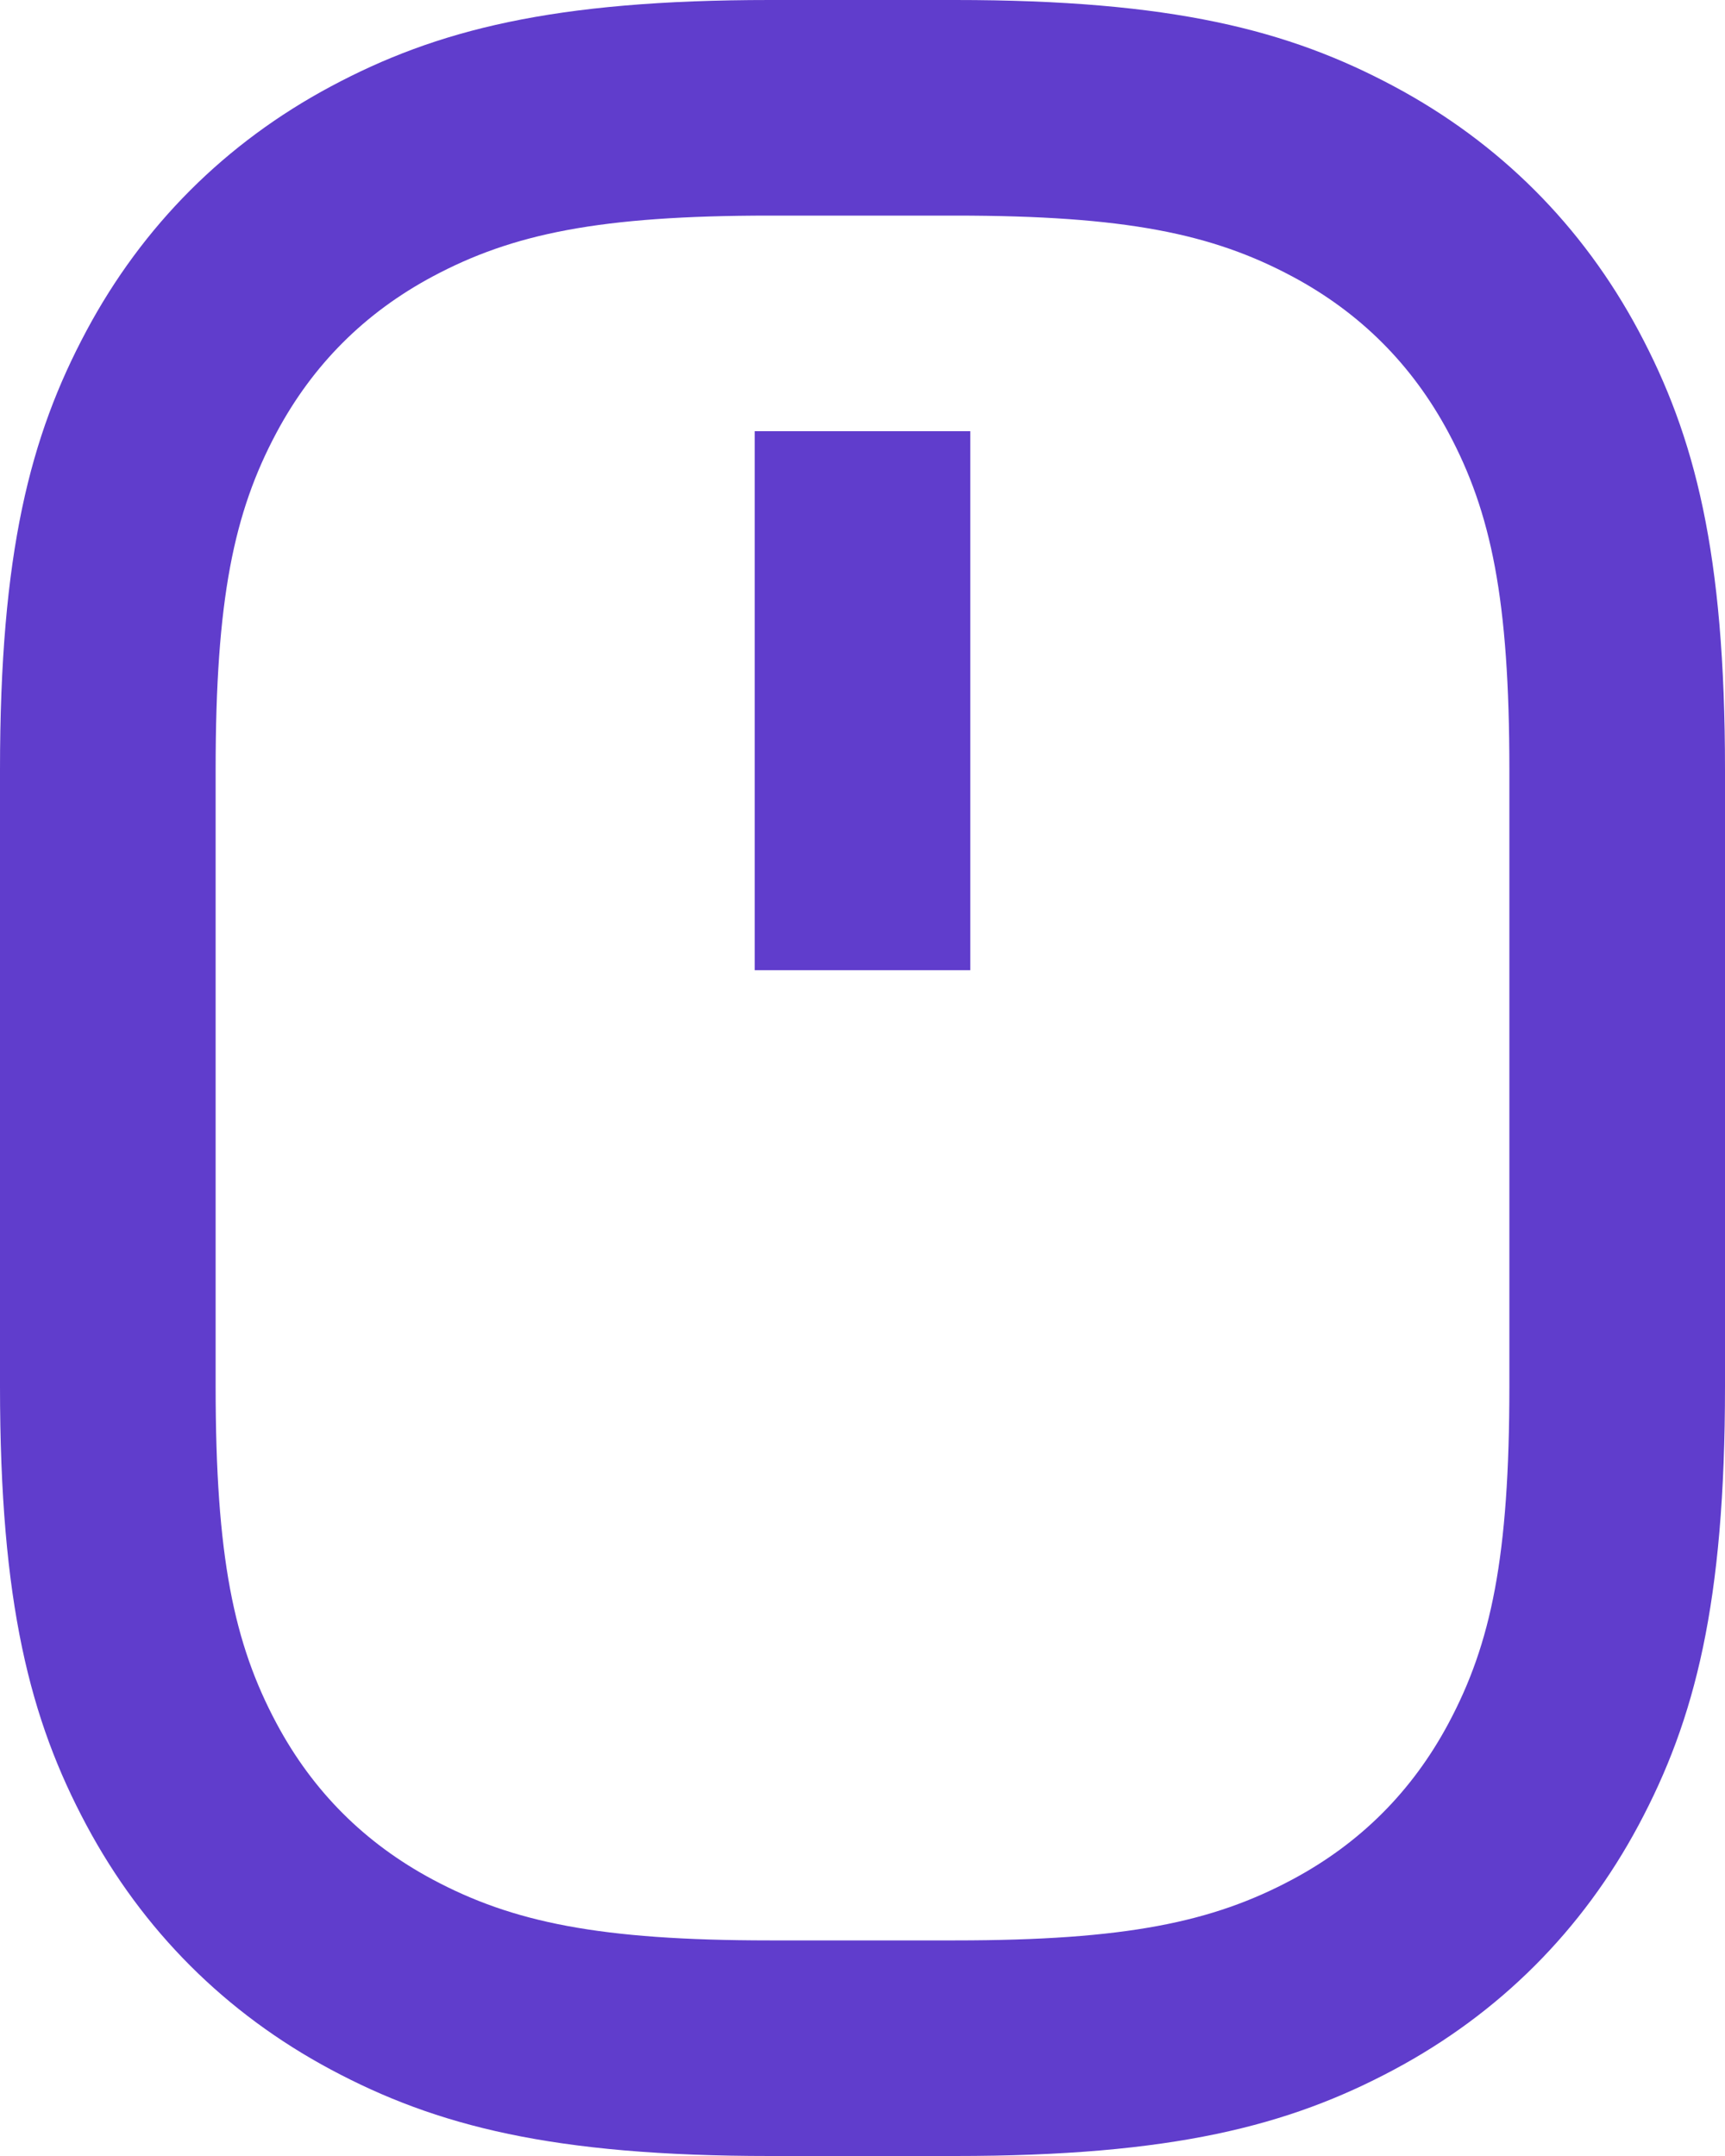 <svg width="200" height="250" viewBox="0 0 200 250" fill="none" xmlns="http://www.w3.org/2000/svg">
<path d="M89.264 25C69.484 25 59.42 27.11 50.158 32.063C42.293 36.269 36.269 42.293 32.063 50.158C27.11 59.42 25 69.484 25 89.264V160.736C25 180.516 27.11 190.58 32.063 199.841C36.269 207.708 42.293 213.731 50.158 217.937C59.42 222.89 69.484 225 89.264 225H110.736C130.516 225 140.58 222.89 149.841 217.937C157.707 213.731 163.731 207.708 167.937 199.841C172.89 190.58 175 180.516 175 160.736V89.264C175 69.484 172.89 59.42 167.937 50.158C163.731 42.293 157.707 36.269 149.841 32.063C140.58 27.11 130.516 25 110.736 25H89.264ZM89.264 0H110.736C135.91 0 149.41 3.481 161.631 10.018C173.854 16.554 183.446 26.146 189.983 38.368C196.519 50.59 200 64.09 200 89.264V160.736C200 185.91 196.519 199.41 189.983 211.631C183.446 223.854 173.854 233.446 161.631 239.983C149.41 246.519 135.91 250 110.736 250H89.264C64.09 250 50.59 246.519 38.368 239.983C26.146 233.446 16.554 223.854 10.018 211.631C3.481 199.41 0 185.91 0 160.736V89.264C0 64.09 3.481 50.59 10.018 38.368C16.554 26.146 26.146 16.554 38.368 10.018C50.59 3.481 64.09 0 89.264 0ZM87.5 50H112.5V112.5H87.5V50Z" fill="#603DCC"/>
</svg>
